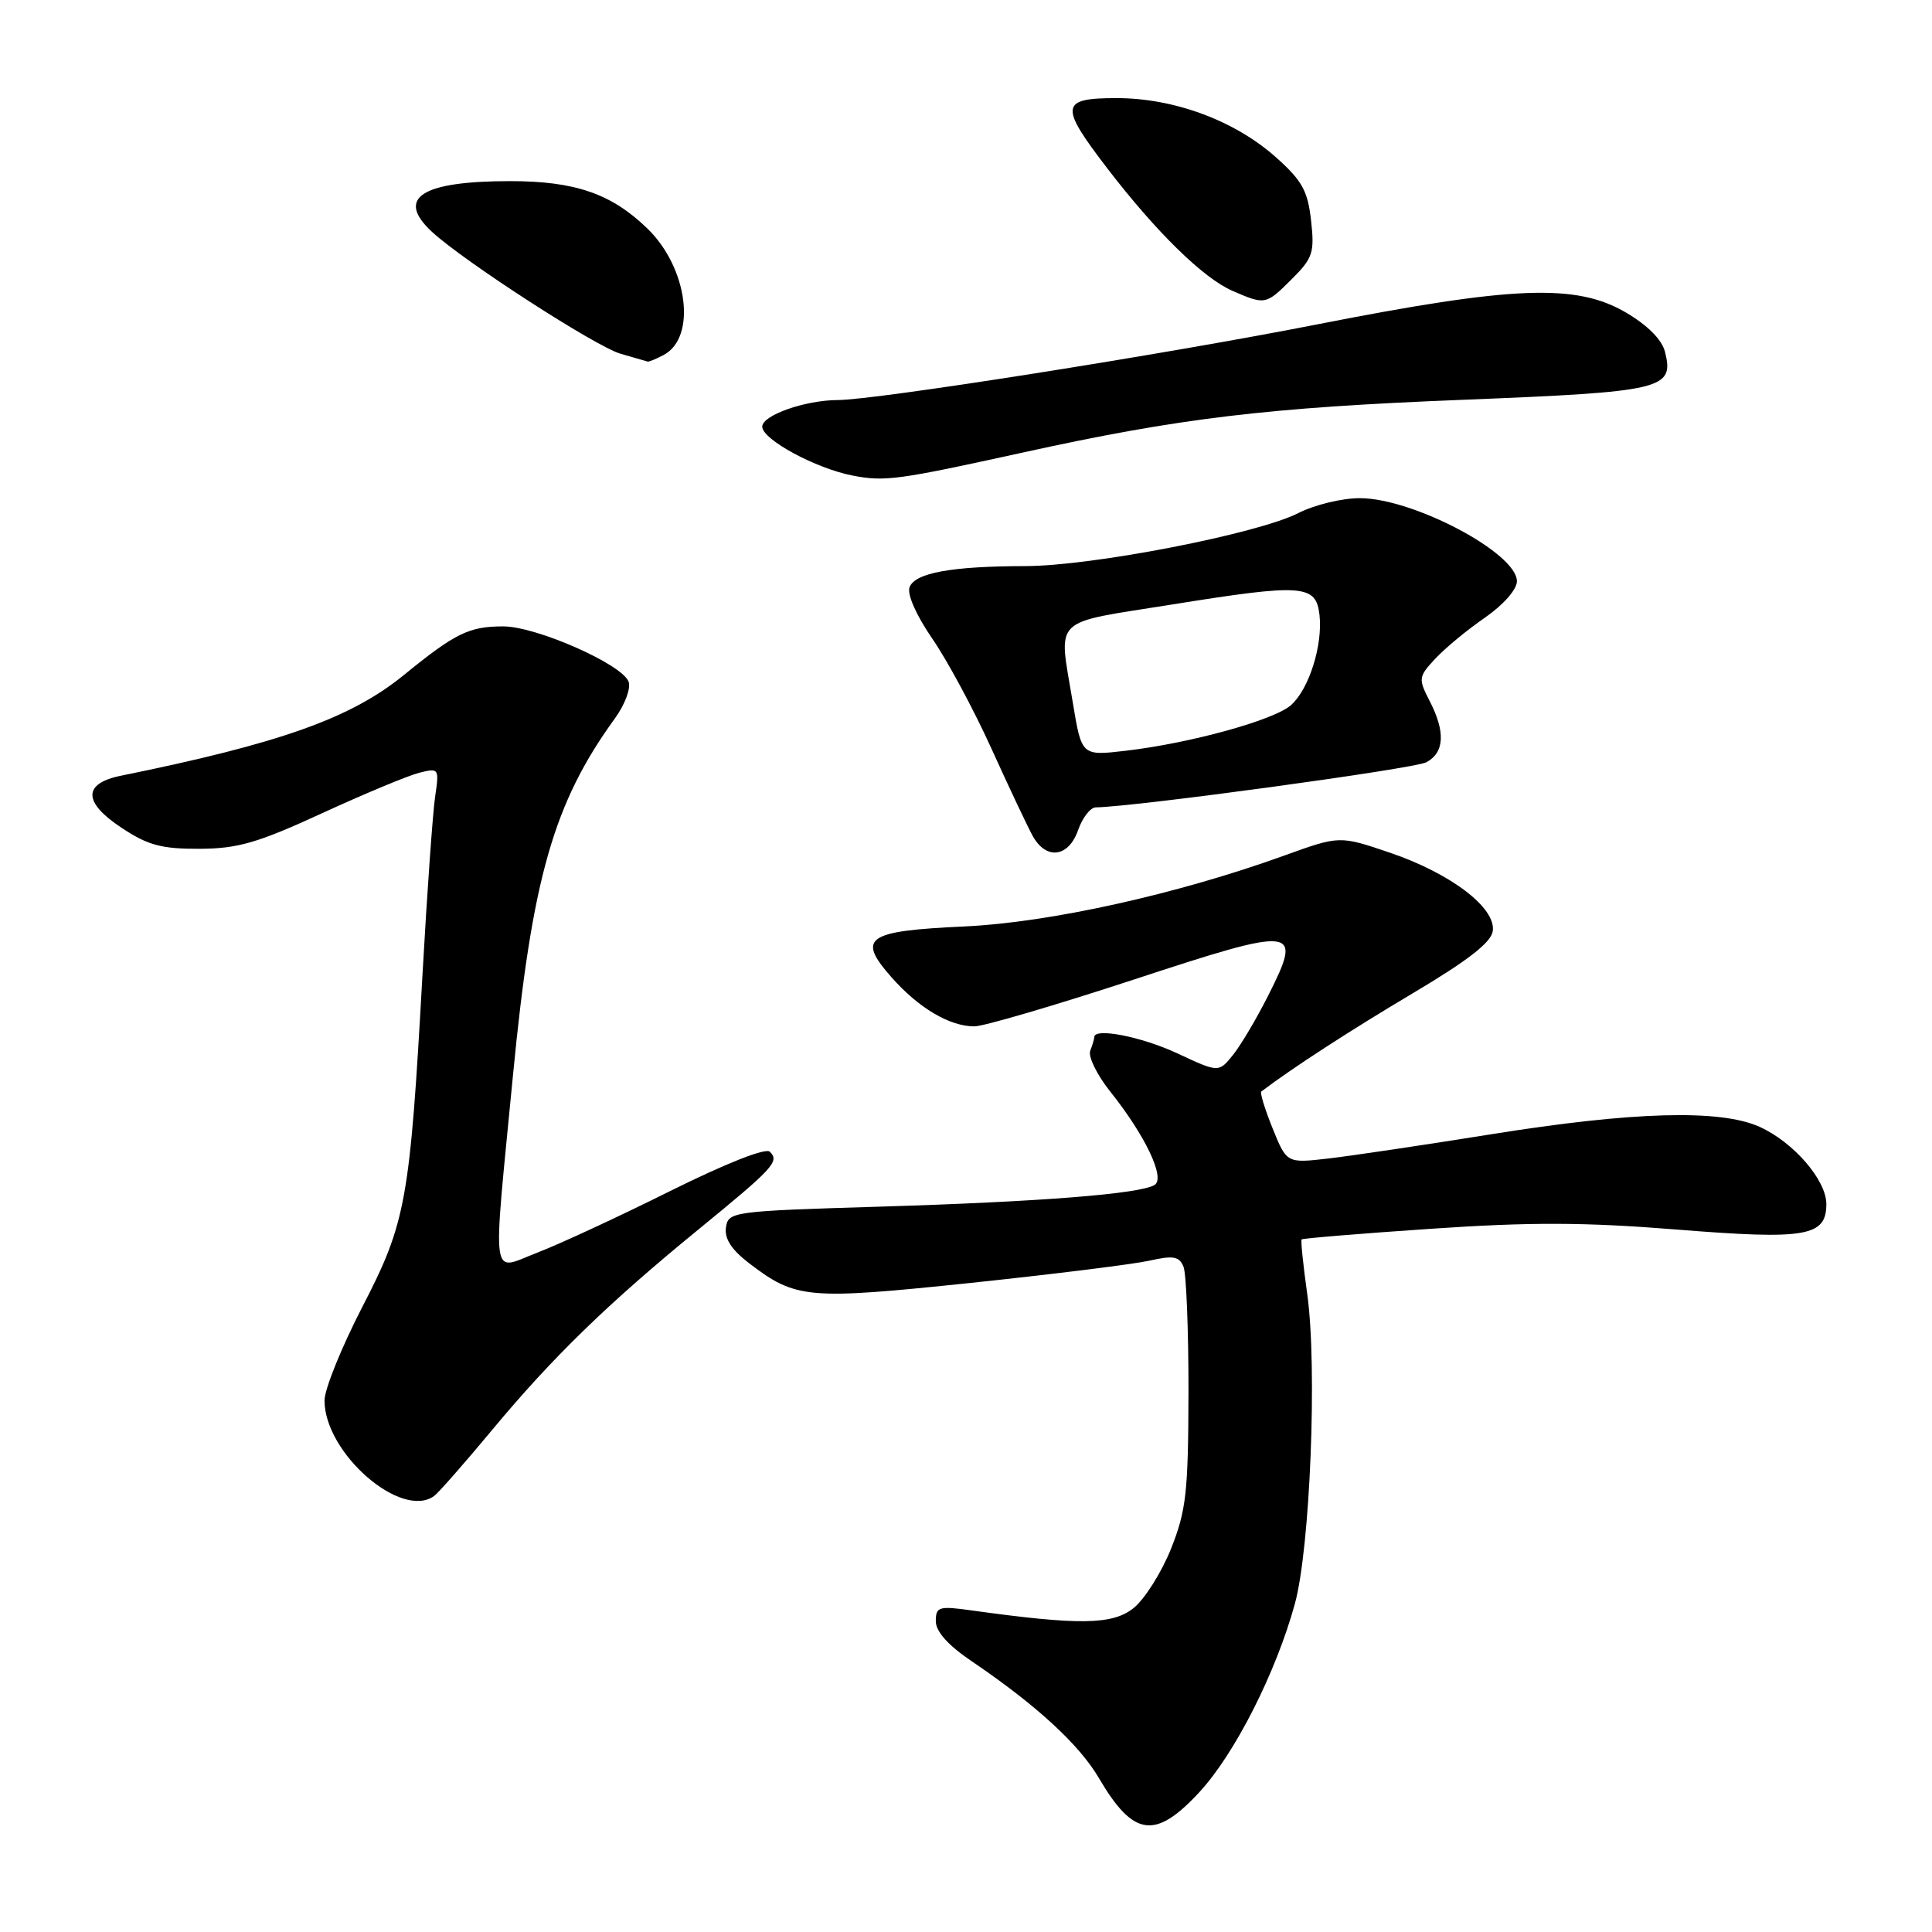 <?xml version="1.0" encoding="UTF-8" standalone="no"?>
<!DOCTYPE svg PUBLIC "-//W3C//DTD SVG 1.1//EN" "http://www.w3.org/Graphics/SVG/1.1/DTD/svg11.dtd" >
<svg xmlns="http://www.w3.org/2000/svg" xmlns:xlink="http://www.w3.org/1999/xlink" version="1.1" viewBox="0 0 256 256">
 <g >
 <path fill="currentColor"
d=" M 158.95 237.44 C 163.65 232.34 169.09 221.58 171.58 212.50 C 173.61 205.07 174.56 181.14 173.22 171.50 C 172.68 167.65 172.34 164.38 172.47 164.23 C 172.59 164.09 180.30 163.45 189.60 162.82 C 202.77 161.92 209.95 161.94 222.15 162.92 C 239.33 164.30 242.00 163.84 242.00 159.54 C 242.00 156.36 237.63 151.32 233.13 149.30 C 227.90 146.96 216.38 147.28 197.50 150.31 C 188.70 151.72 179.03 153.16 176.00 153.51 C 170.50 154.14 170.50 154.14 168.63 149.52 C 167.60 146.98 166.93 144.78 167.13 144.63 C 171.30 141.47 179.04 136.46 187.22 131.60 C 194.50 127.28 197.59 124.88 197.80 123.37 C 198.24 120.30 192.26 115.74 184.18 112.99 C 177.50 110.72 177.50 110.72 170.19 113.36 C 155.96 118.50 139.07 122.24 127.77 122.76 C 114.78 123.36 113.51 124.24 118.10 129.46 C 121.69 133.55 125.82 136.00 129.11 136.00 C 130.33 136.00 139.83 133.21 150.23 129.80 C 171.96 122.66 172.67 122.75 168.03 131.94 C 166.49 135.00 164.38 138.55 163.35 139.82 C 161.48 142.13 161.48 142.13 155.99 139.57 C 151.24 137.36 145.00 136.14 145.00 137.42 C 145.00 137.65 144.76 138.47 144.46 139.23 C 144.17 140.00 145.34 142.40 147.06 144.57 C 151.75 150.44 154.45 156.11 152.99 157.01 C 151.07 158.20 137.90 159.24 116.50 159.89 C 97.00 160.48 96.49 160.55 96.19 162.66 C 95.98 164.14 96.94 165.61 99.28 167.40 C 105.47 172.12 106.98 172.25 128.55 170.00 C 139.48 168.85 150.16 167.52 152.28 167.05 C 155.46 166.33 156.25 166.47 156.82 167.84 C 157.19 168.75 157.49 176.25 157.48 184.50 C 157.45 197.76 157.18 200.16 155.16 205.23 C 153.90 208.38 151.66 211.92 150.19 213.09 C 147.40 215.31 142.99 215.37 128.75 213.39 C 124.39 212.78 124.00 212.90 124.00 214.82 C 124.00 216.19 125.63 218.01 128.75 220.12 C 137.32 225.93 143.01 231.16 145.62 235.62 C 150.19 243.41 153.08 243.80 158.95 237.44 Z  M 57.52 198.23 C 58.08 197.83 61.53 193.90 65.19 189.50 C 73.21 179.85 80.52 172.74 92.50 162.95 C 102.54 154.74 103.31 153.91 102.01 152.61 C 101.46 152.06 96.17 154.16 88.80 157.82 C 82.04 161.19 74.14 164.85 71.25 165.96 C 64.93 168.38 65.25 170.68 67.97 142.50 C 70.49 116.41 73.35 106.39 81.48 95.19 C 82.81 93.36 83.62 91.18 83.29 90.32 C 82.40 88.00 71.06 83.00 66.68 83.00 C 62.16 83.00 60.33 83.89 53.52 89.44 C 46.49 95.17 37.16 98.49 16.01 102.79 C 10.96 103.82 10.99 106.31 16.11 109.69 C 19.61 112.01 21.42 112.49 26.43 112.47 C 31.51 112.45 34.16 111.68 42.67 107.76 C 48.26 105.19 54.05 102.78 55.53 102.40 C 58.17 101.74 58.21 101.80 57.65 105.61 C 57.34 107.75 56.59 118.28 55.99 129.00 C 54.31 159.19 53.81 161.96 48.00 173.19 C 45.25 178.52 43.00 184.09 43.00 185.57 C 43.00 192.53 53.15 201.38 57.52 198.23 Z  M 142.85 110.00 C 143.43 108.35 144.48 106.99 145.20 106.98 C 150.38 106.91 187.38 101.86 188.99 101.01 C 191.41 99.71 191.55 96.97 189.42 92.85 C 187.92 89.94 187.95 89.68 190.17 87.29 C 191.45 85.91 194.41 83.46 196.75 81.85 C 199.20 80.15 201.00 78.11 201.00 77.02 C 201.00 73.29 187.28 66.03 180.21 66.01 C 177.85 66.00 174.18 66.89 172.05 67.98 C 166.63 70.74 144.73 75.00 135.87 75.01 C 126.08 75.03 121.25 75.90 120.52 77.81 C 120.17 78.73 121.40 81.52 123.51 84.59 C 125.49 87.45 129.02 94.01 131.35 99.15 C 133.68 104.29 136.15 109.51 136.83 110.75 C 138.61 113.99 141.59 113.62 142.85 110.00 Z  M 135.50 59.97 C 156.31 55.39 167.93 54.00 193.97 52.97 C 220.44 51.91 221.86 51.57 220.62 46.62 C 220.22 45.01 218.31 43.09 215.44 41.41 C 208.86 37.55 200.54 37.87 174.50 42.99 C 154.14 46.99 116.08 52.99 111.00 53.01 C 106.70 53.02 101.00 55.02 101.00 56.53 C 101.00 58.24 108.10 62.08 113.00 63.02 C 117.25 63.84 118.99 63.60 135.50 59.97 Z  M 87.95 47.03 C 92.34 44.68 91.14 35.46 85.77 30.27 C 81.01 25.66 76.20 24.00 67.60 24.00 C 55.81 24.00 52.38 26.23 57.25 30.73 C 61.50 34.65 78.95 45.93 82.22 46.87 C 84.02 47.39 85.64 47.86 85.82 47.91 C 85.99 47.96 86.95 47.56 87.95 47.03 Z  M 171.20 36.95 C 173.96 34.20 174.20 33.45 173.72 29.20 C 173.28 25.26 172.52 23.90 169.01 20.79 C 163.58 15.97 155.56 13.00 147.96 13.00 C 140.47 13.00 140.34 13.99 146.74 22.33 C 153.20 30.75 159.44 36.85 163.29 38.53 C 167.66 40.43 167.74 40.41 171.20 36.95 Z  M 142.16 93.14 C 140.25 81.55 139.08 82.70 155.30 80.10 C 172.63 77.32 174.38 77.44 174.84 81.48 C 175.29 85.46 173.47 91.27 171.09 93.41 C 168.90 95.40 157.75 98.48 149.15 99.48 C 143.32 100.16 143.32 100.16 142.16 93.14 Z "/>
</g>
</svg>